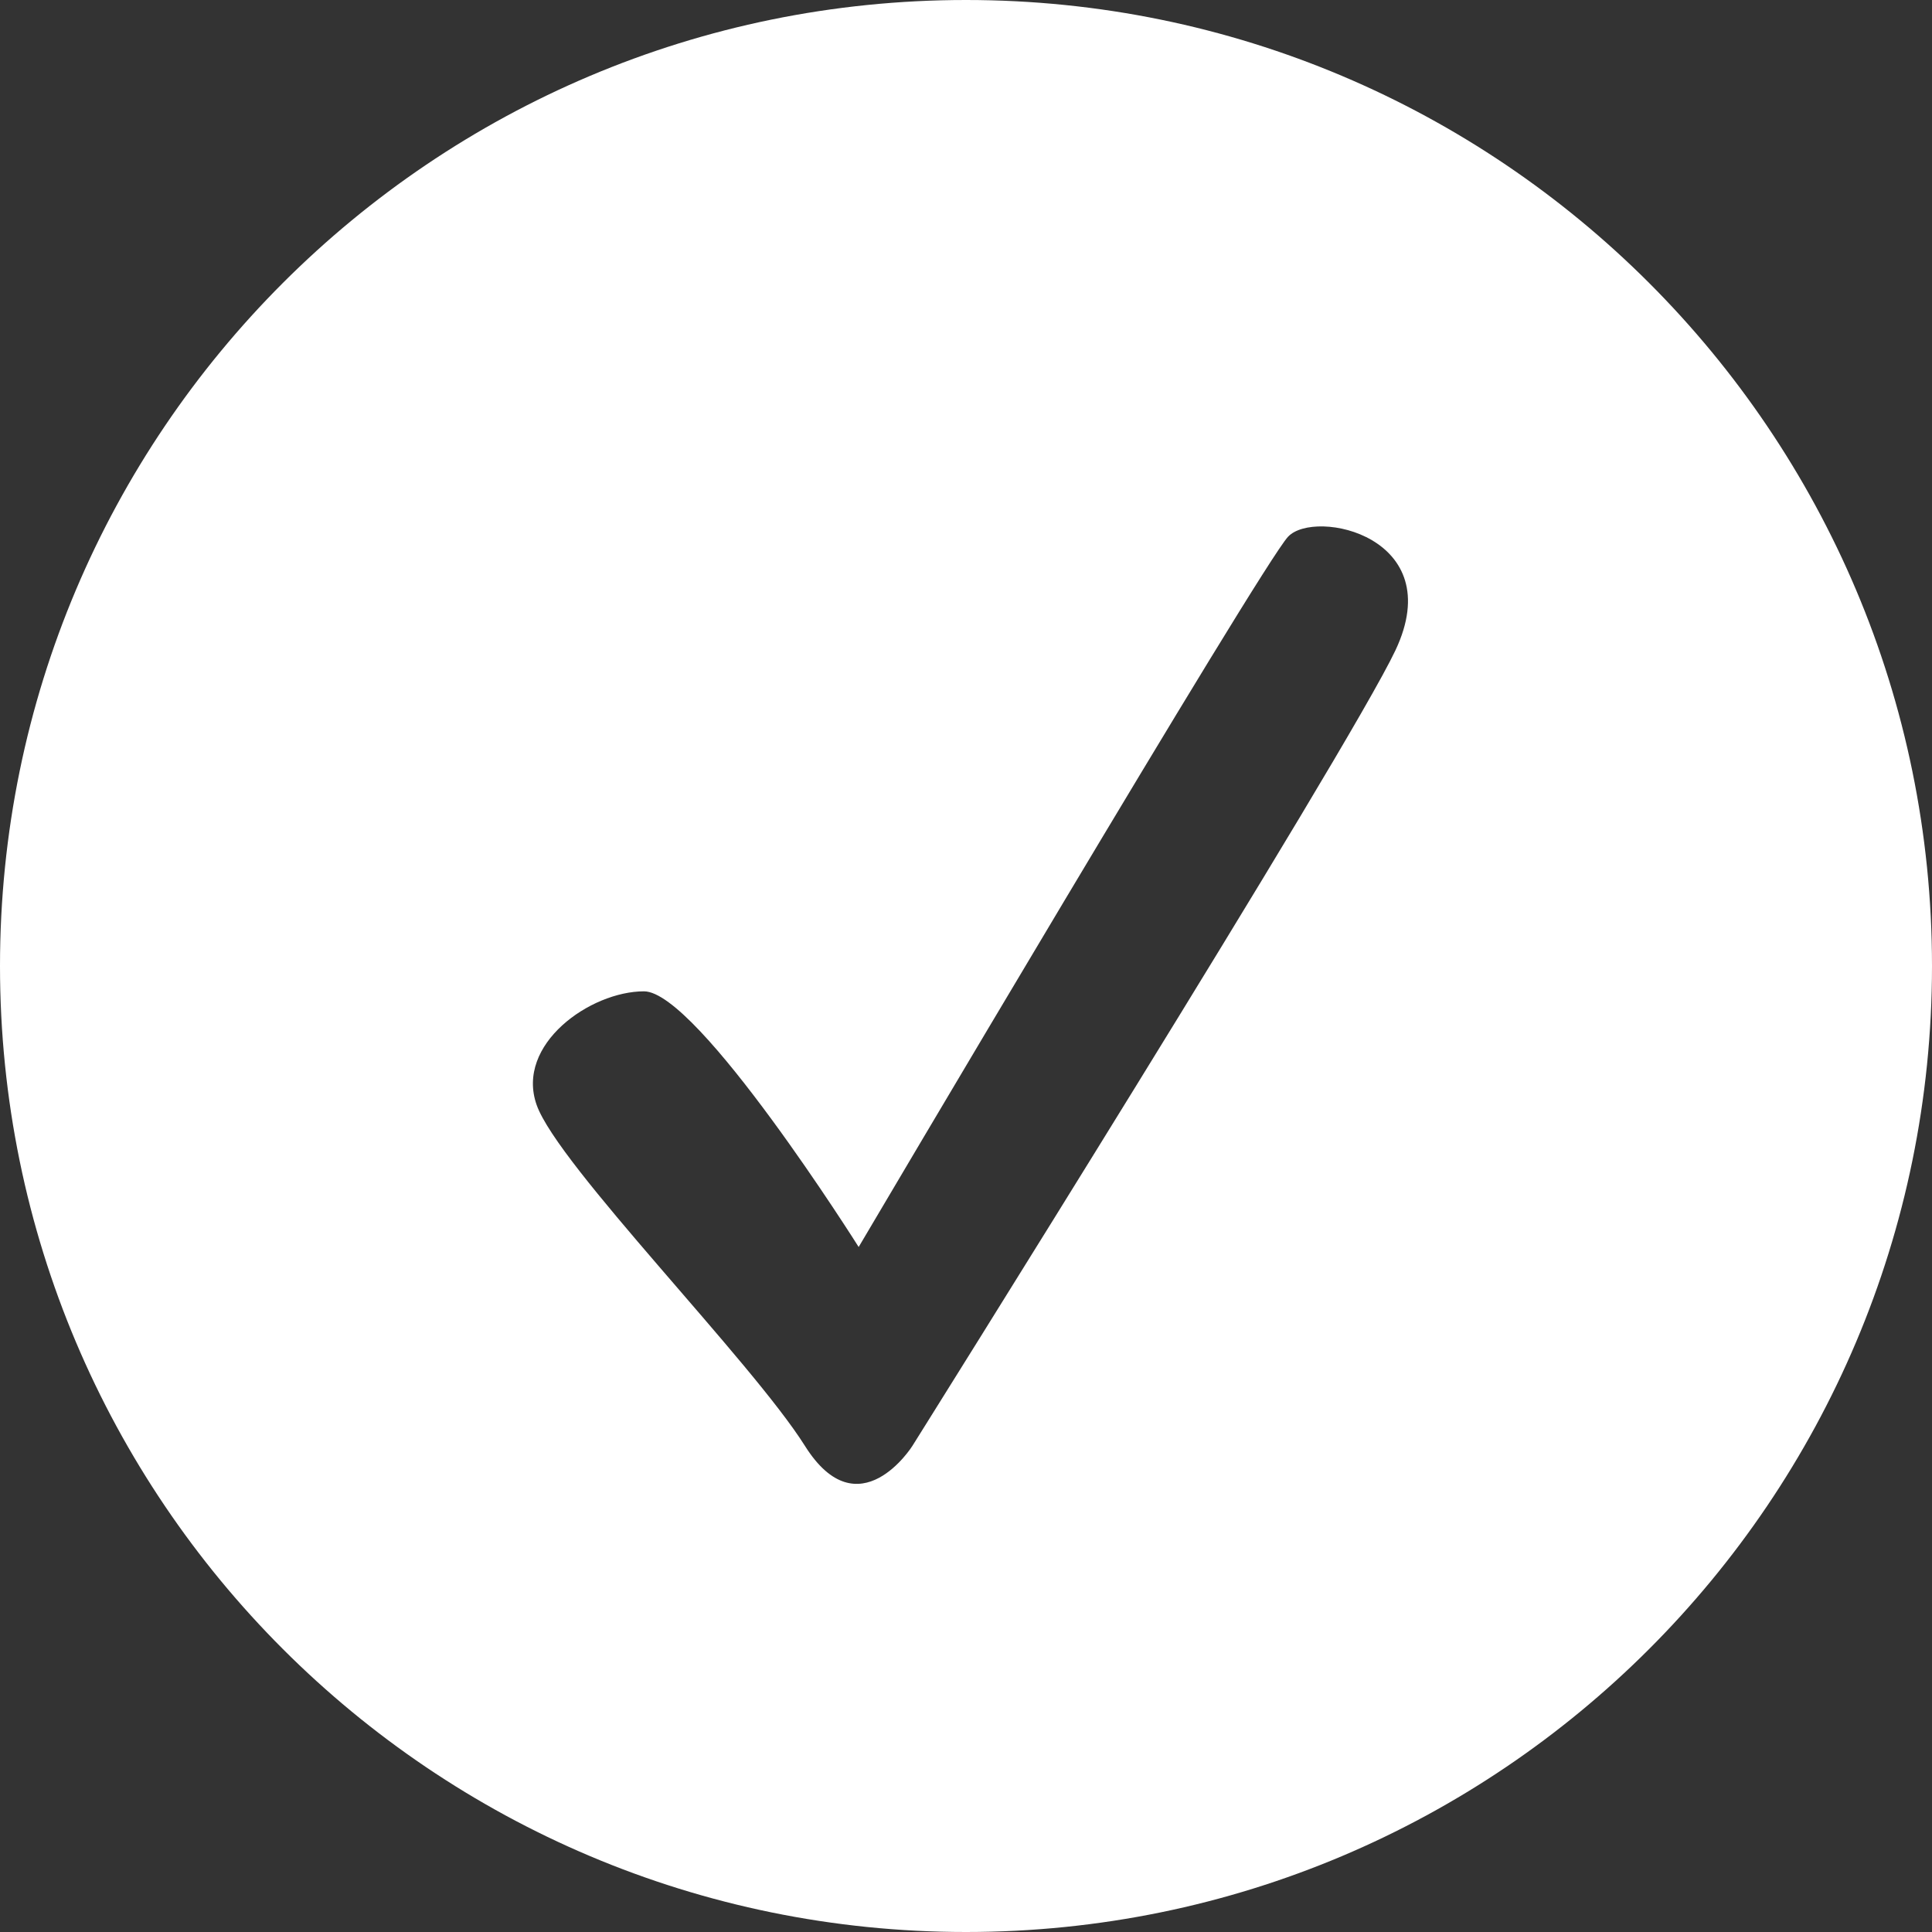<?xml version="1.0" encoding="UTF-8"?>
<svg width="18px" height="18px" viewBox="0 0 18 18" version="1.1" xmlns="http://www.w3.org/2000/svg" xmlns:xlink="http://www.w3.org/1999/xlink">
    <rect x="0" y="0" width="18" height="18" fill="#333333" stroke="none"/>
    <!-- Generator: Sketch Internal 51 (54983) - http://www.bohemiancoding.com/sketch -->
    <title>Oval 2</title>
    <desc>Created with Sketch Internal.</desc>
    <defs></defs>
    <g id="Pricing-2.1-Iterations" stroke="none" stroke-width="1" fill="none" fill-rule="evenodd">
        <g id="Pricing-Block-2.1---E-—-Buy--Copy-5" transform="translate(-405, -1794)" fill="#FFFFFF">
            <g id="Group-10" transform="translate(344, 1463)">
                <g id="Group-15" transform="translate(61, 297)">
                    <g id="Group-5" transform="translate(0, 34)">
                        <path d="M9,18 C4.029,18 0,13.971 0,9 C0,4.029 4.029,0 9,0 C13.971,0 18,4.029 18,9 C18,13.971 13.971,18 9,18 Z M5,10.295 C5.2,10.859 7,12.677 7.5,13.472 C8,14.266 8.5,13.472 8.5,13.472 C8.5,13.472 12.558,6.997 13.001,6.059 C13.501,5 12.251,4.735 12.001,5 C11.751,5.265 8,11.618 8,11.618 C8,11.618 6.5,9.236 6,9.236 C5.5,9.236 4.8,9.73 5,10.295 Z" id="Oval-2"></path>
                    </g>
                </g>
            </g>
        </g>
    </g>
</svg>
